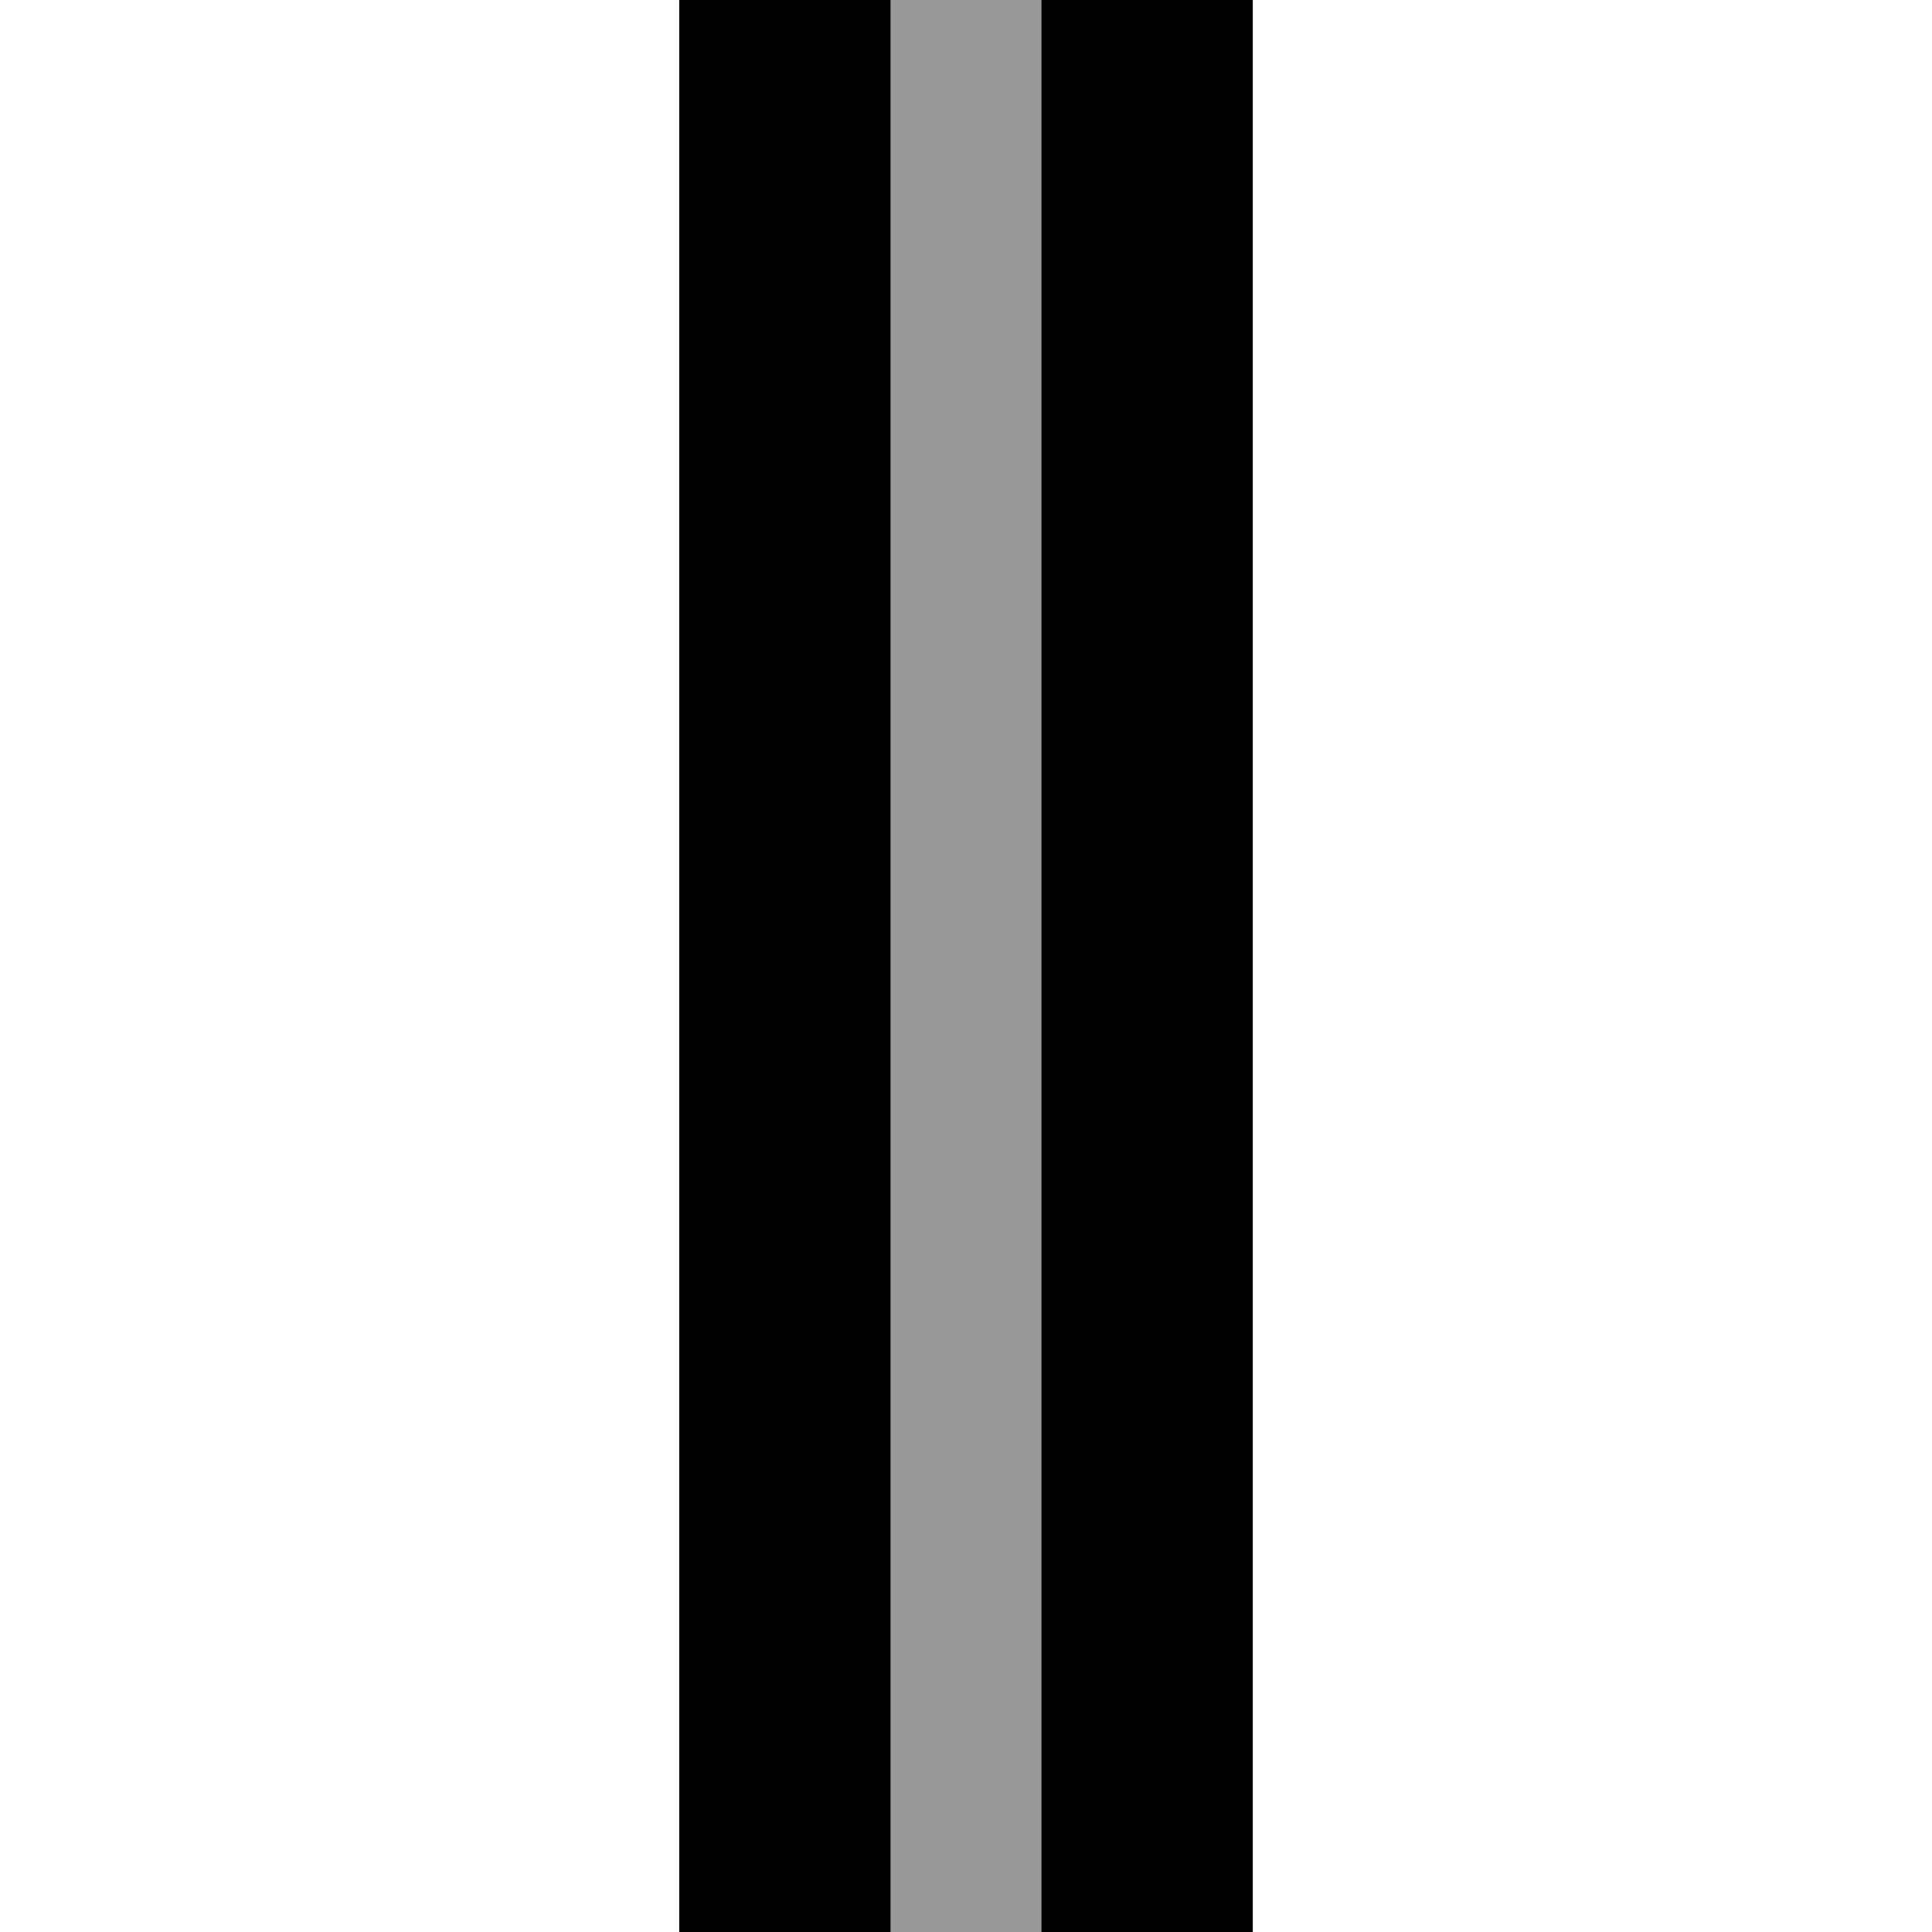 <svg xmlns="http://www.w3.org/2000/svg" width="256" height="256" viewBox="0 0 256 256"><defs><style>.a{fill:none;stroke:#999;stroke-miterlimit:10;stroke-width:20px;}</style></defs><title>differ</title><path d="M90 0h76v256h-76z"/><path class="a" d="M128 0v256"/></svg>